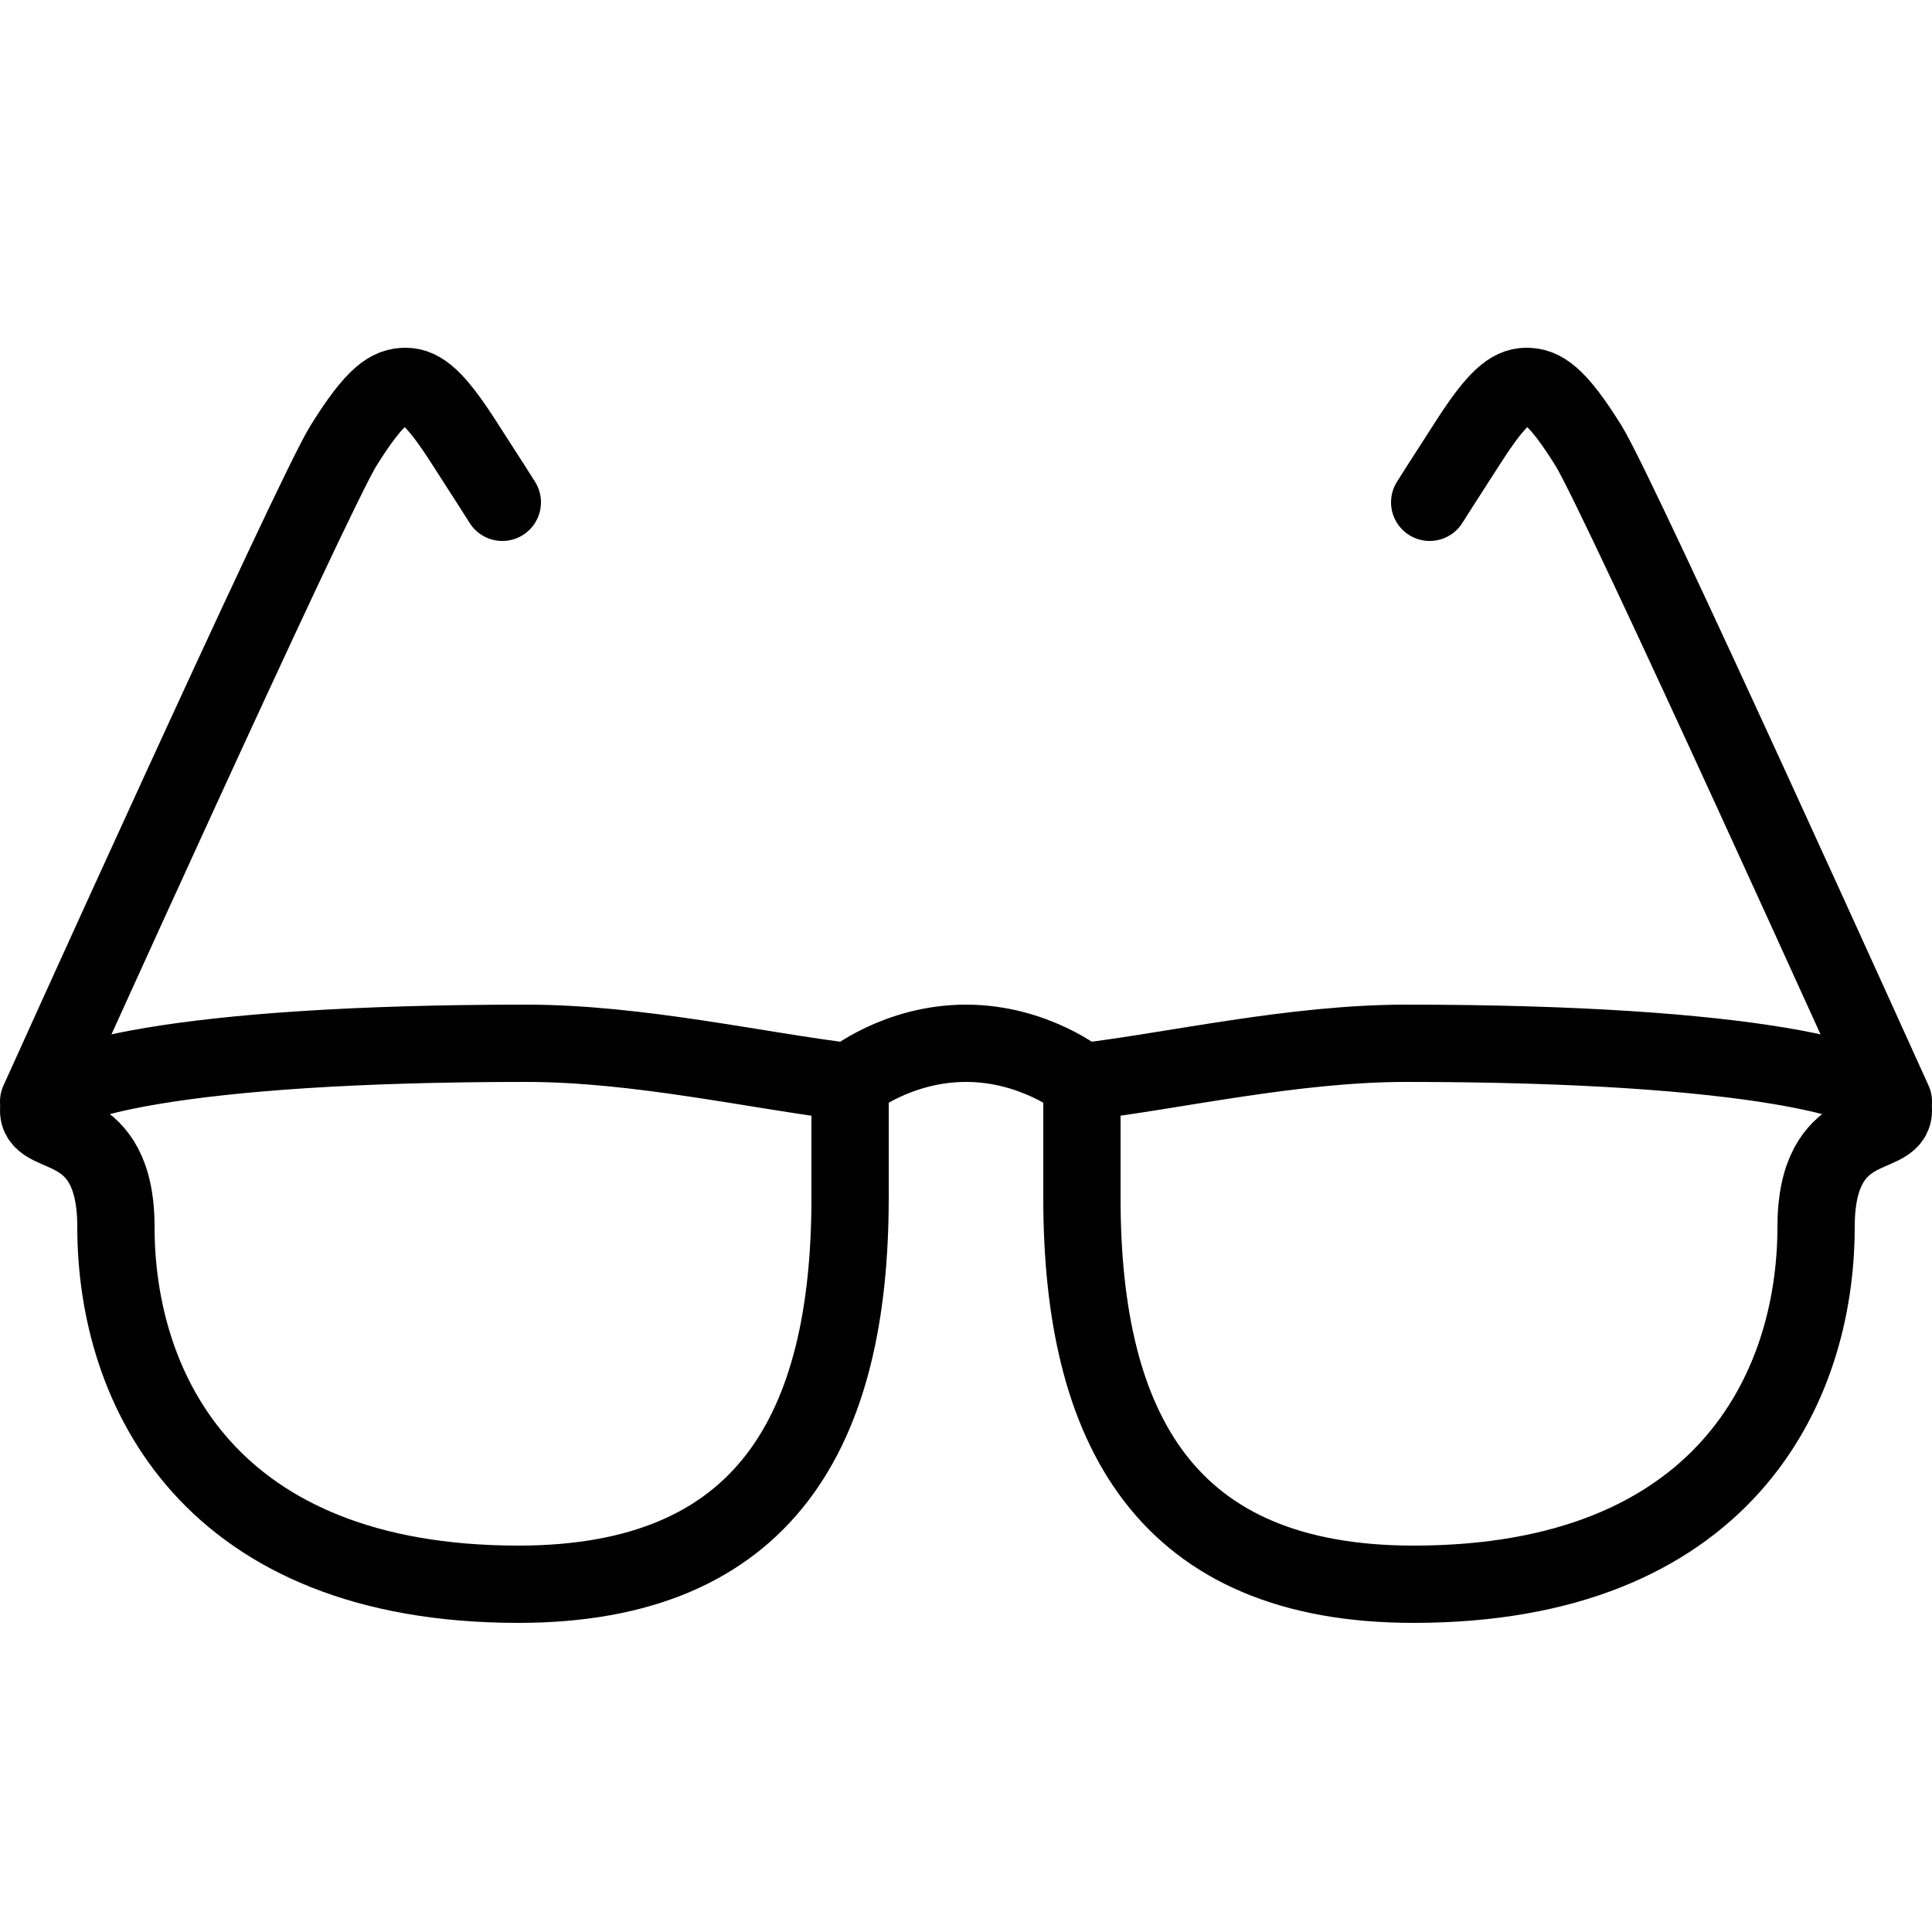 <?xml version="1.0" encoding="utf-8"?>
<!-- Generator: Adobe Illustrator 16.0.0, SVG Export Plug-In . SVG Version: 6.00 Build 0)  -->
<!DOCTYPE svg PUBLIC "-//W3C//DTD SVG 1.1//EN" "http://www.w3.org/Graphics/SVG/1.1/DTD/svg11.dtd">
<svg version="1.1" id="Layer_1" xmlns="http://www.w3.org/2000/svg" xmlns:xlink="http://www.w3.org/1999/xlink" x="0px" y="0px"
	 width="50px" height="50px" viewBox="0 0 50 50" enable-background="new 0 0 50 50" xml:space="preserve">
<rect fill="none" width="50" height="50"/>
<path fill="none" stroke="#000000" stroke-width="2" stroke-linecap="round" stroke-miterlimit="10" d="M28,28c0,0.004,0,2.996,0,3
	c0,6,2.184,10,8.583,10C44.564,41,47,35.979,47,31.75c0-2.854,2-2.244,2-3.007S45.356,27,36.396,27C33.49,27,30.443,27.704,28,28
	c0,0-1.216-1-3-1s-3,1-3,1c-2.449-0.296-5.475-1-8.396-1C4.644,27,1,27.98,1,28.743s2,0.153,2,3.007C3,35.979,5.436,41,13.417,41
	C19.816,41,22,37,22,31c0-0.004,0-3,0-3"/>
<path fill="none" stroke="#000000" stroke-width="2" stroke-linecap="round" stroke-miterlimit="10" d="M37,13
	c0,0,0.405-0.642,1.031-1.609C38.719,10.328,39.094,10,39.5,10s0.781,0.203,1.609,1.531C41.918,12.828,49,28.507,49,28.507"/>
<path fill="none" stroke="#000000" stroke-width="2" stroke-linecap="round" stroke-miterlimit="10" d="M13,13
	c0,0-0.405-0.642-1.031-1.609C11.281,10.328,10.906,10,10.5,10s-0.781,0.203-1.609,1.531C8.082,12.828,1,28.507,1,28.507"/>
</svg>

